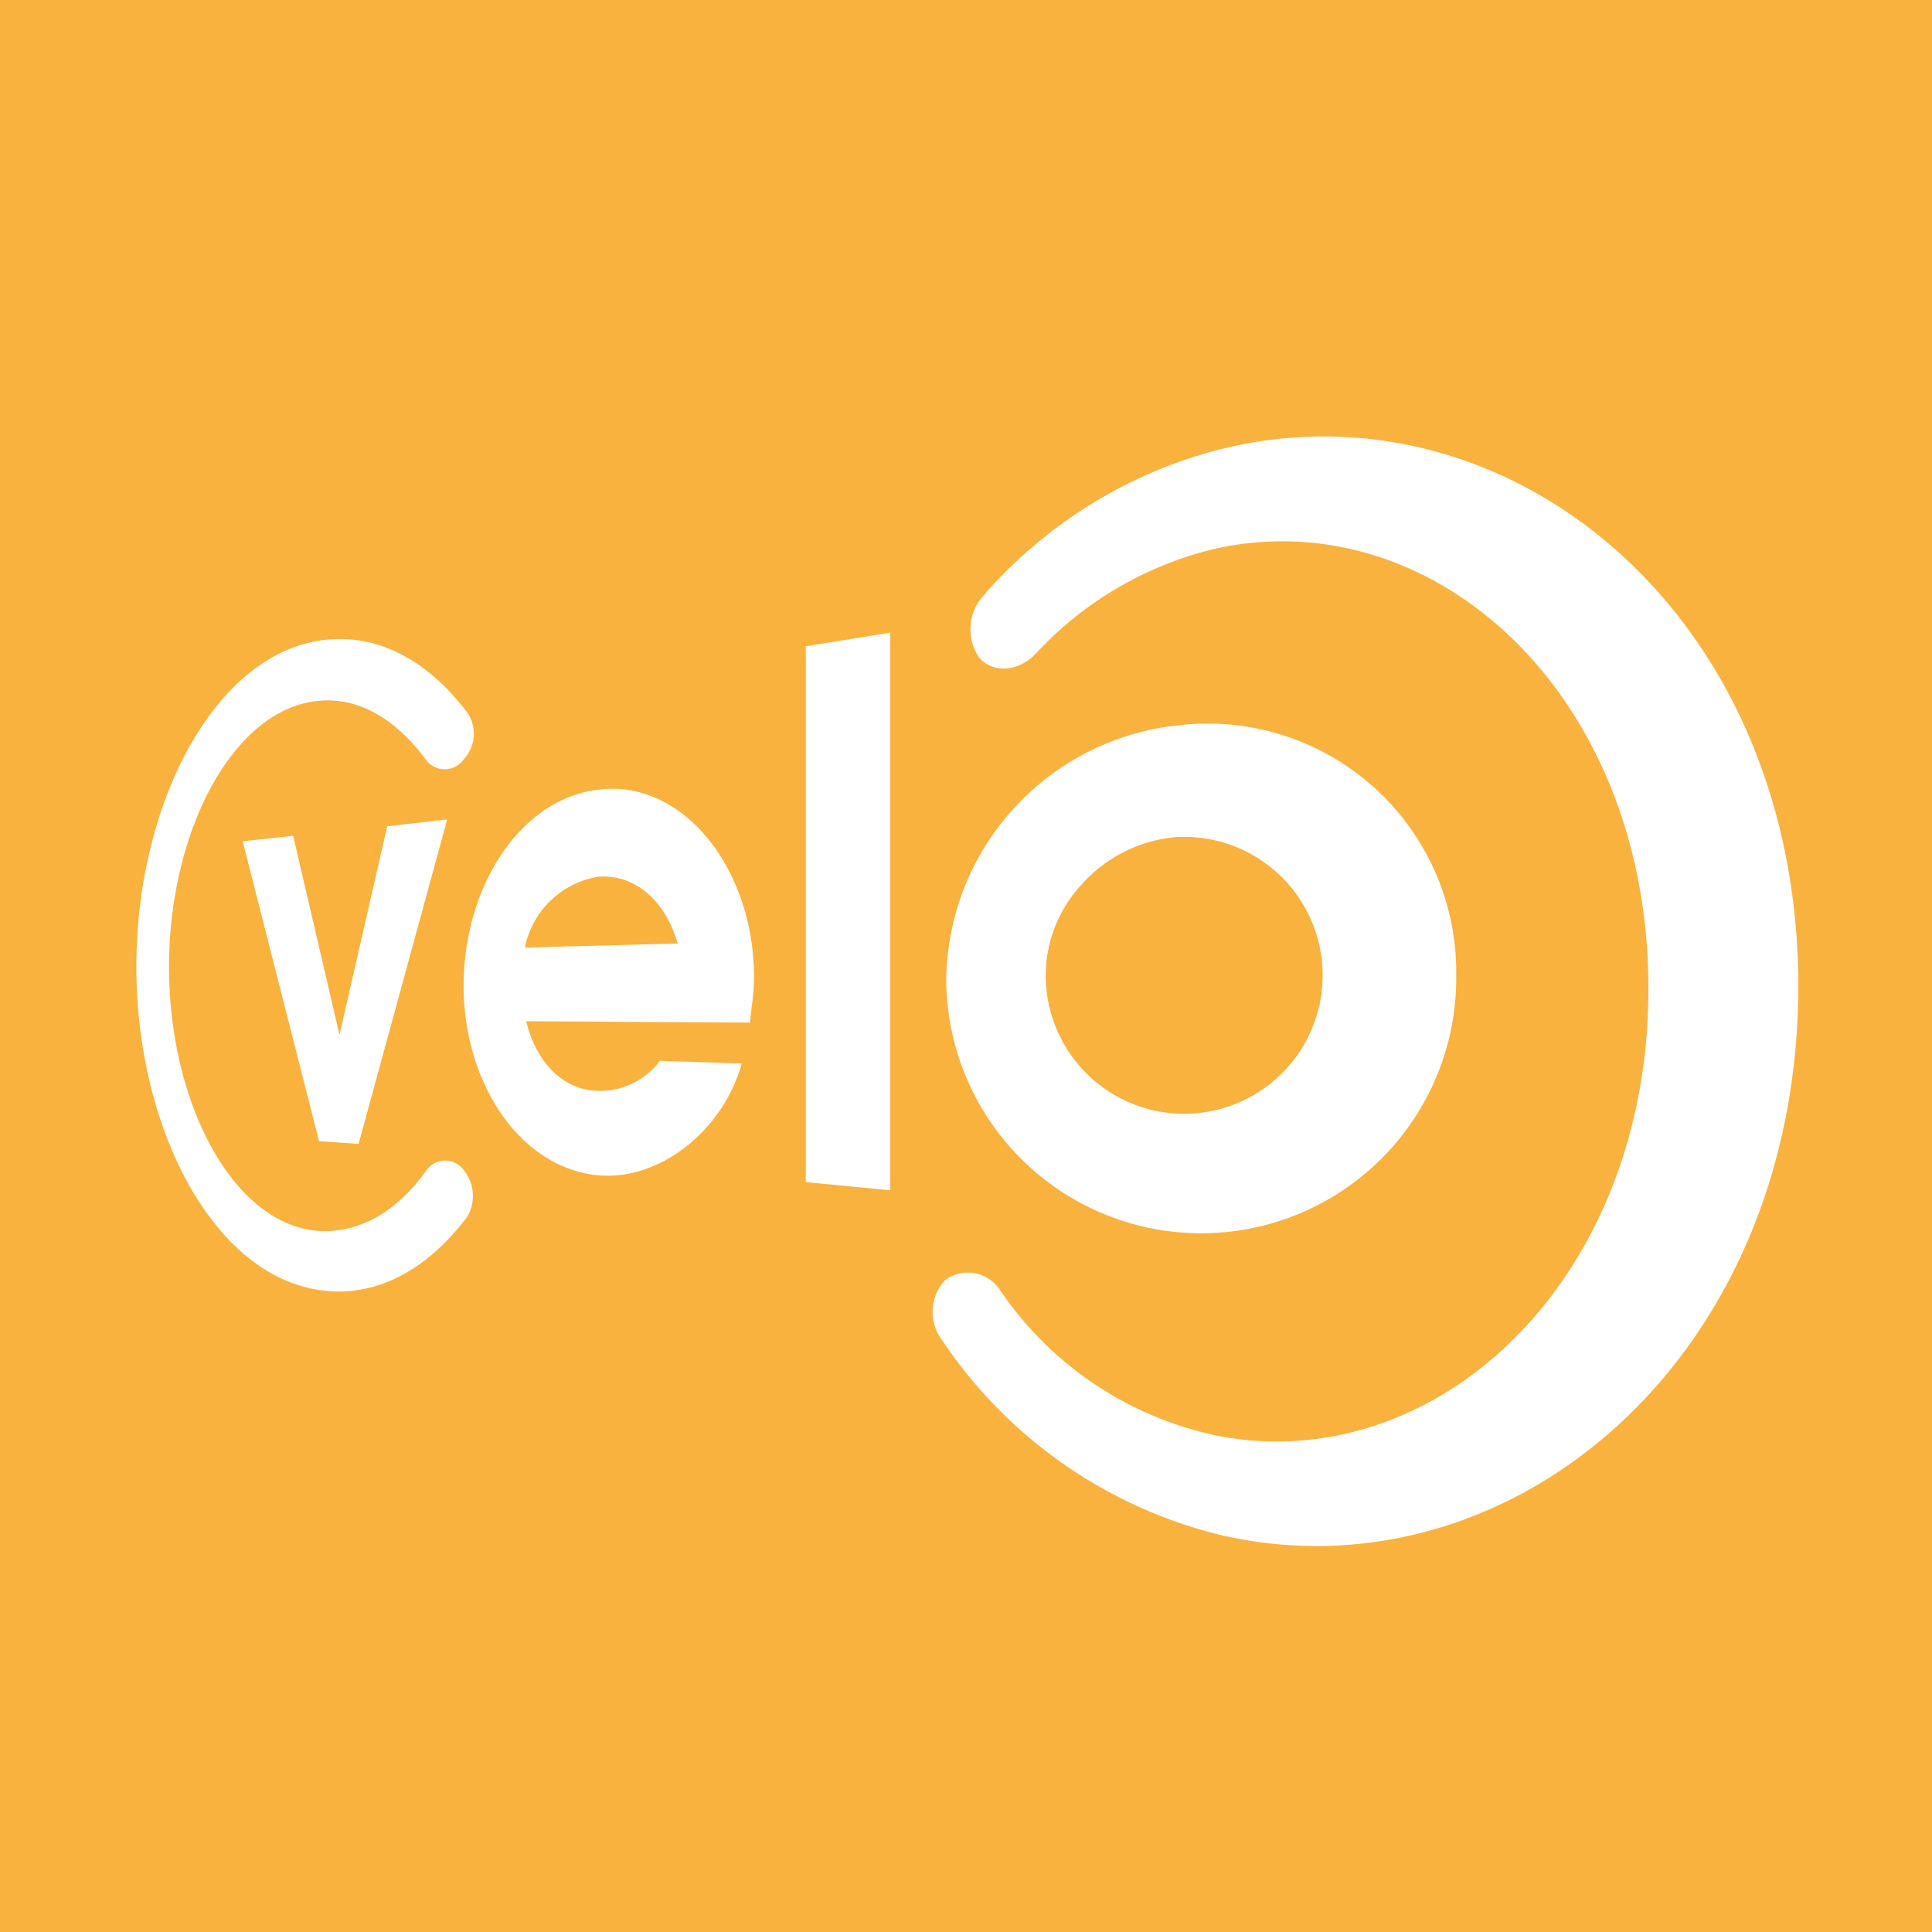 <svg xmlns="http://www.w3.org/2000/svg" width="123.5" height="123.5" viewBox="0 0 123.5 123.5"><rect width="123.5" height="123.5" fill="#f9b23e"/><path d="M159.5,61.494l3.225-.349,2.963,12.725,3.05-13.335,3.835-.436-5.665,20.743-2.528-.174Z" transform="translate(-143.986 -7.719)" fill="#fff"/><path d="M179.709,72.71c.61,2.615,2.353,4.358,4.445,4.445a4.778,4.778,0,0,0,4.1-1.917l5.229.174c-1.22,4.358-5.317,7.5-9.151,7.147-4.968-.436-8.628-5.839-8.628-12.115,0-6.362,3.661-12.028,8.716-12.55,5.317-.61,9.849,5.055,9.849,12.028,0,.959-.174,1.917-.261,2.876Zm9.674-4.968c-.784-2.789-2.789-4.445-5.055-4.271A5.719,5.719,0,0,0,179.622,68Z" transform="translate(-146.067 -7.43)" fill="#fff"/><path d="M200.8,47.272l5.4-.872V82.047l-5.4-.523Z" transform="translate(-149.291 -5.96)" fill="#fff"/><path d="M243.7,69.222a16.3,16.3,0,0,1-32.6.261,16.553,16.553,0,0,1,14.817-16.3A15.89,15.89,0,0,1,243.7,69.222m-23.968-5.839a8.56,8.56,0,0,0-2.266,6.1,8.85,8.85,0,1,0,8.28-9.151,9.155,9.155,0,0,0-6.014,3.05" transform="translate(-150.614 -6.818)" fill="#fff"/><path d="M228.23,102.162a29.98,29.98,0,0,1-17.518-12.376,3,3,0,0,1,.174-3.835,2.448,2.448,0,0,1,3.573.7,22.288,22.288,0,0,0,13.858,9.239c13.945,2.7,27.541-9.849,27.541-28.587s-13.6-31.115-27.541-28.151a22.816,22.816,0,0,0-11.592,6.711c-1.133,1.22-2.789,1.307-3.661.261a3.2,3.2,0,0,1,.349-4.009,29.848,29.848,0,0,1,14.9-9.239c18.3-4.706,37.129,10.2,37.129,34.34-.087,24.229-18.913,39.395-37.216,34.95" transform="translate(-150.486 -4.111)" fill="#fff"/><path d="M162.856,88.382C156.319,86.988,151.7,77.836,151.7,67.813s4.619-19.262,11.156-20.743c3.573-.784,7.147.7,10.023,4.532a2.39,2.39,0,0,1-.261,2.963,1.473,1.473,0,0,1-2.353.087c-2.179-2.963-4.794-4.271-7.5-3.748-5.142.959-8.977,8.541-8.977,16.908,0,8.454,3.835,15.95,8.977,16.821,2.7.436,5.4-.872,7.5-3.835a1.469,1.469,0,0,1,2.353,0,2.653,2.653,0,0,1,.261,2.963c-2.876,3.835-6.45,5.4-10.023,4.619" transform="translate(-142.984 -6.019)" fill="#fff"/></svg>